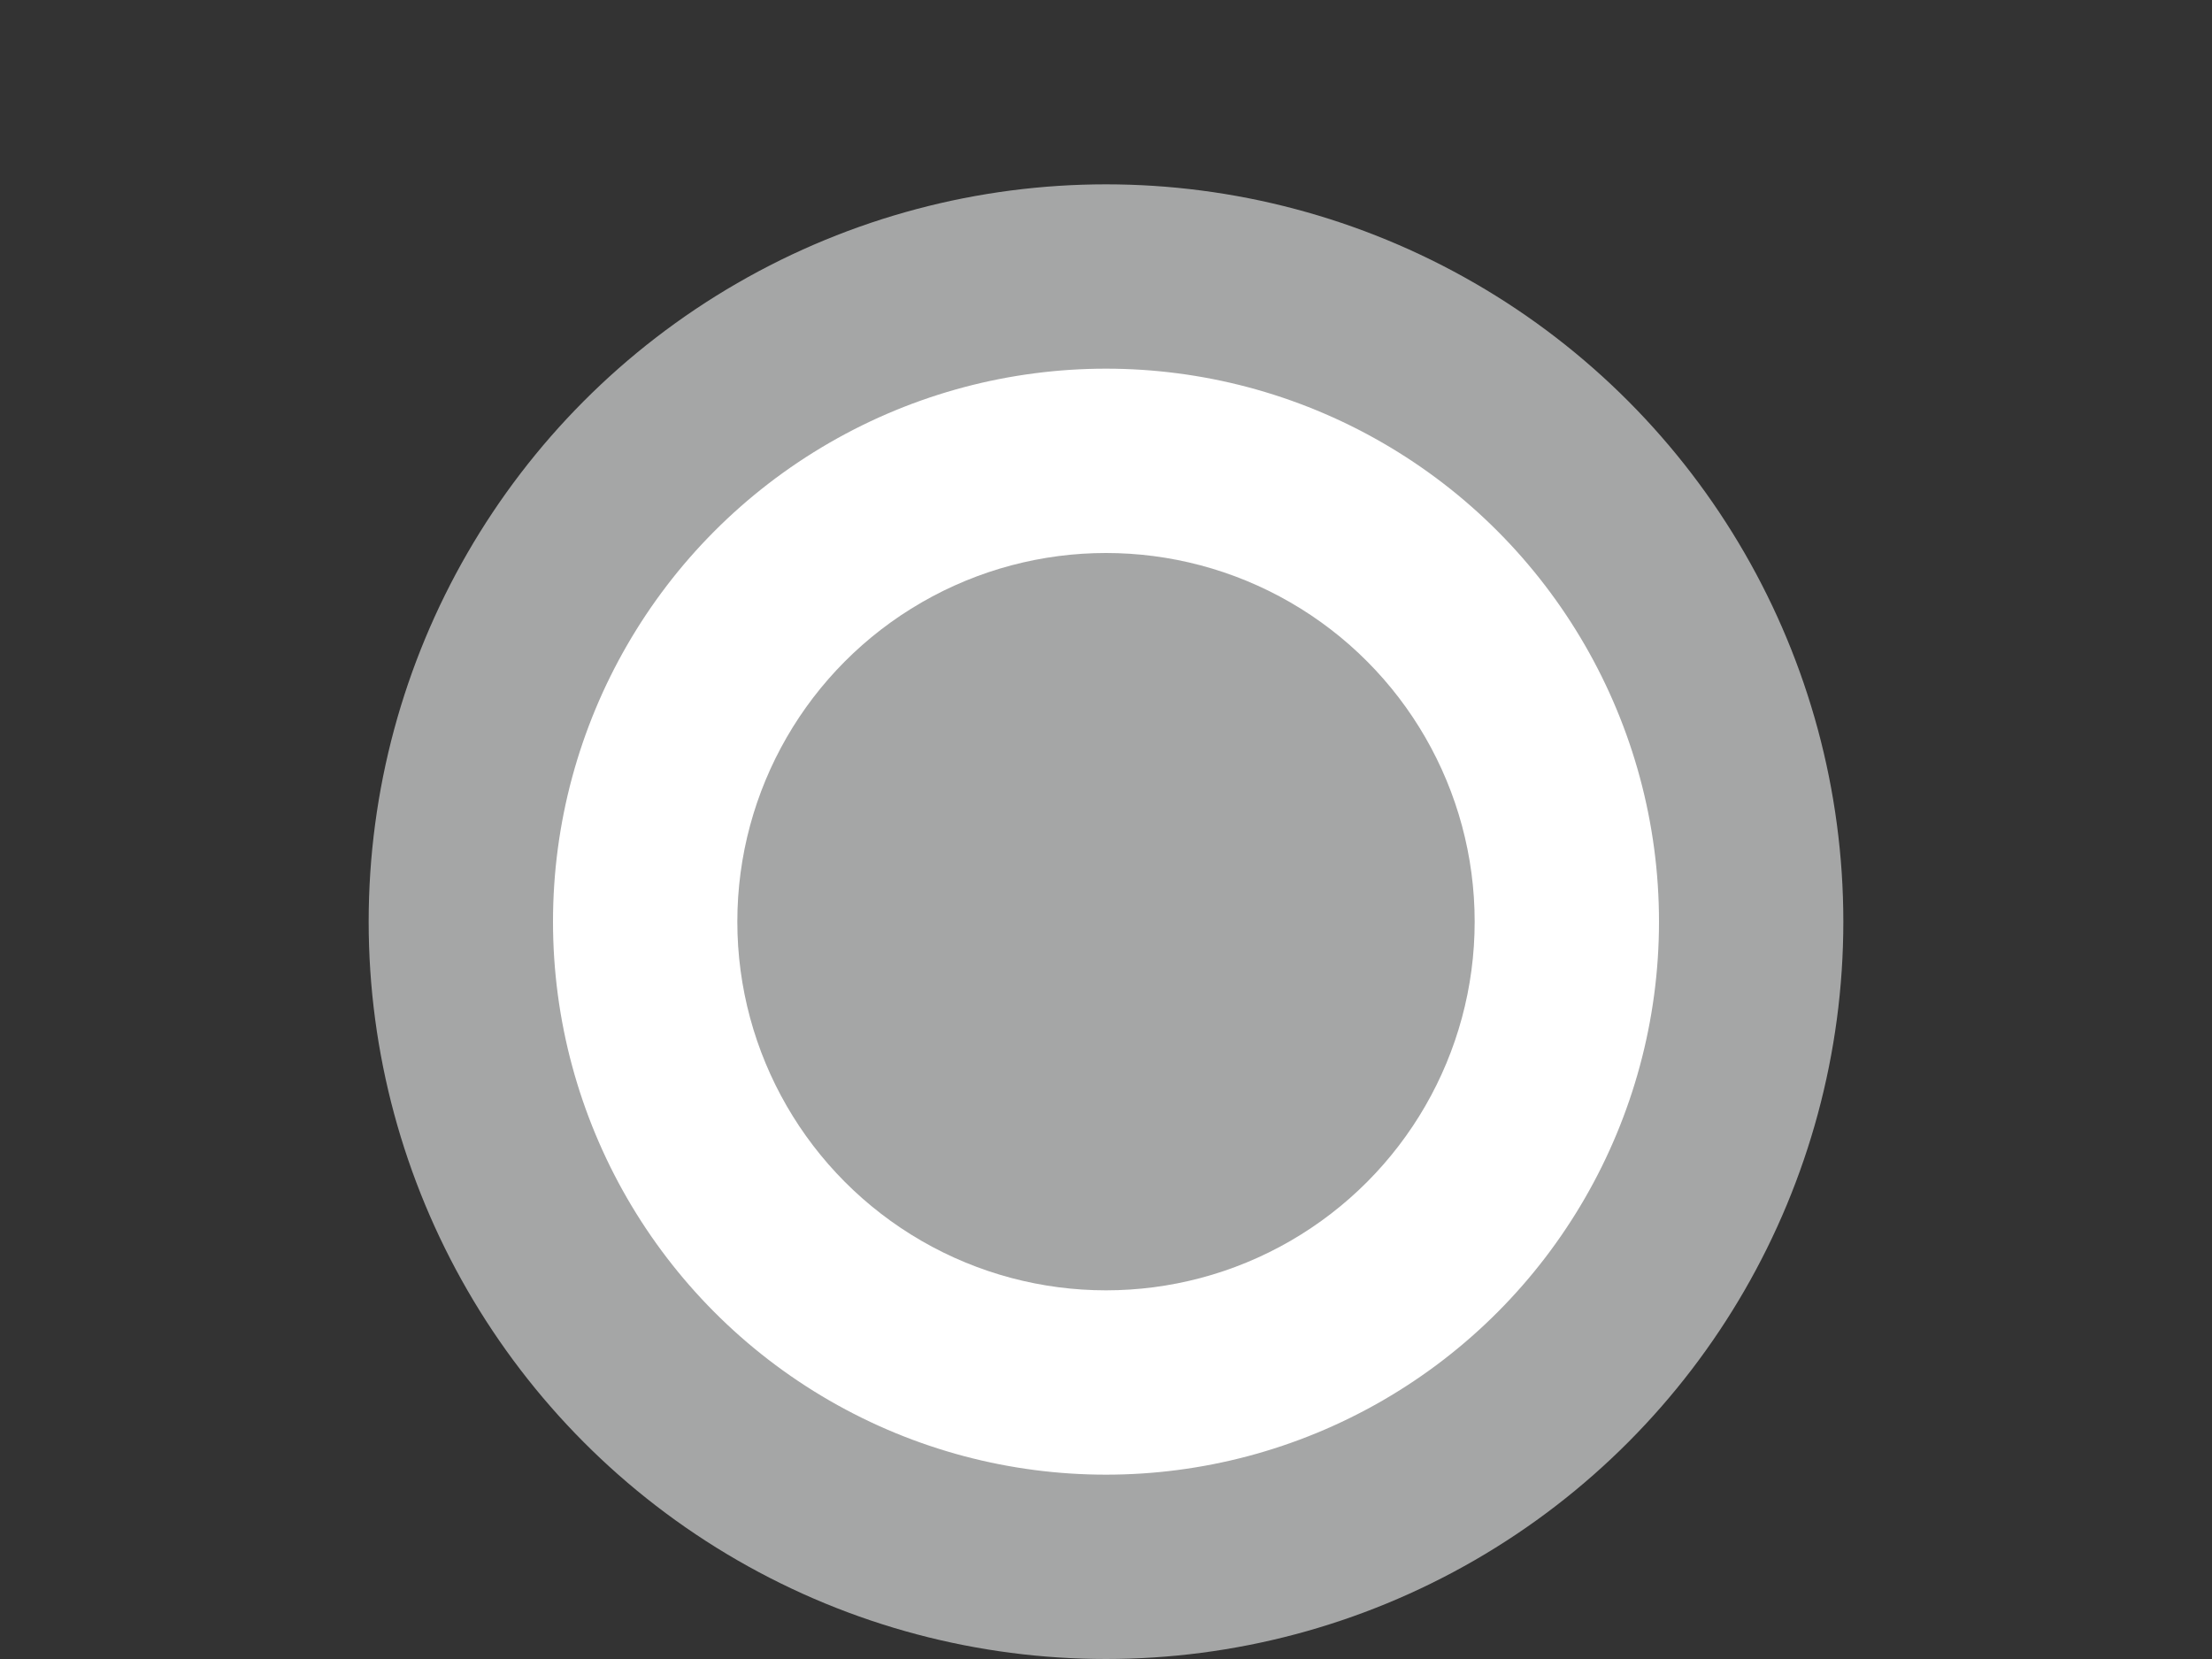 <svg width="12" height="9" viewBox="0 0 12 9" fill="none" xmlns="http://www.w3.org/2000/svg">
<rect x="0" y="0" width="12" height="9" fill="#333333" stroke="none"/>
<circle cx="6" cy="5" r="3.5" fill="white" stroke="#A5A6A6"/>
<circle cx="6" cy="5" r="2" fill="#A5A6A6"/>
</svg>
